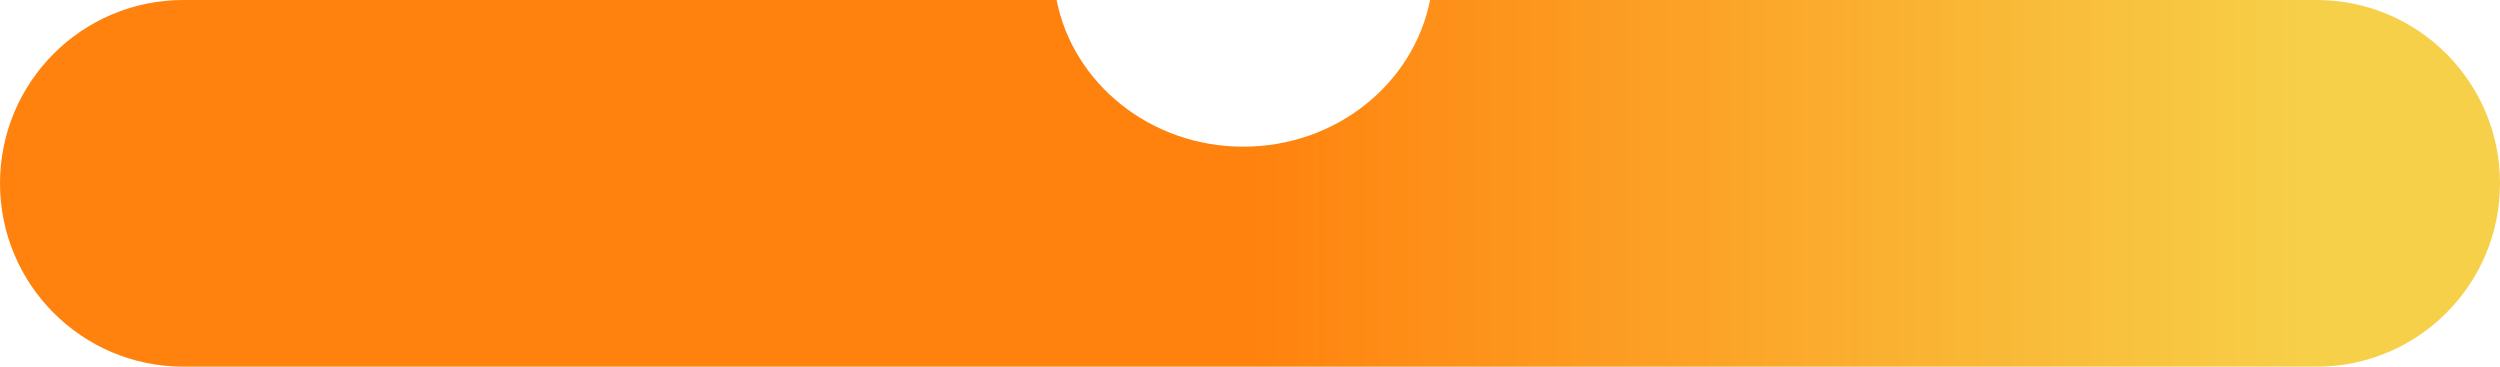 <svg width="375" height="55" viewBox="0 0 375 55" fill="none" xmlns="http://www.w3.org/2000/svg">
<path fill-rule="evenodd" clip-rule="evenodd" d="M158.488 0H27.5C12.312 0 0 12.312 0 27.5C0 42.688 12.312 55 27.5 55H347.5C362.688 55 375 42.688 375 27.5C375 12.312 362.688 0 347.5 0H214.512C212.037 12.523 200.437 22 186.5 22C172.563 22 160.963 12.523 158.488 0Z" fill="url(#paint0_linear)"/>
<defs>
<linearGradient id="paint0_linear" x1="0" y1="55" x2="375" y2="55" gradientUnits="userSpaceOnUse">
<stop offset="0.059" stop-color="#FF820E"/>
<stop offset="0.5" stop-color="#FF820E"/>
<stop offset="0.927" stop-color="#F7D049"/>
</linearGradient>
</defs>
</svg>
